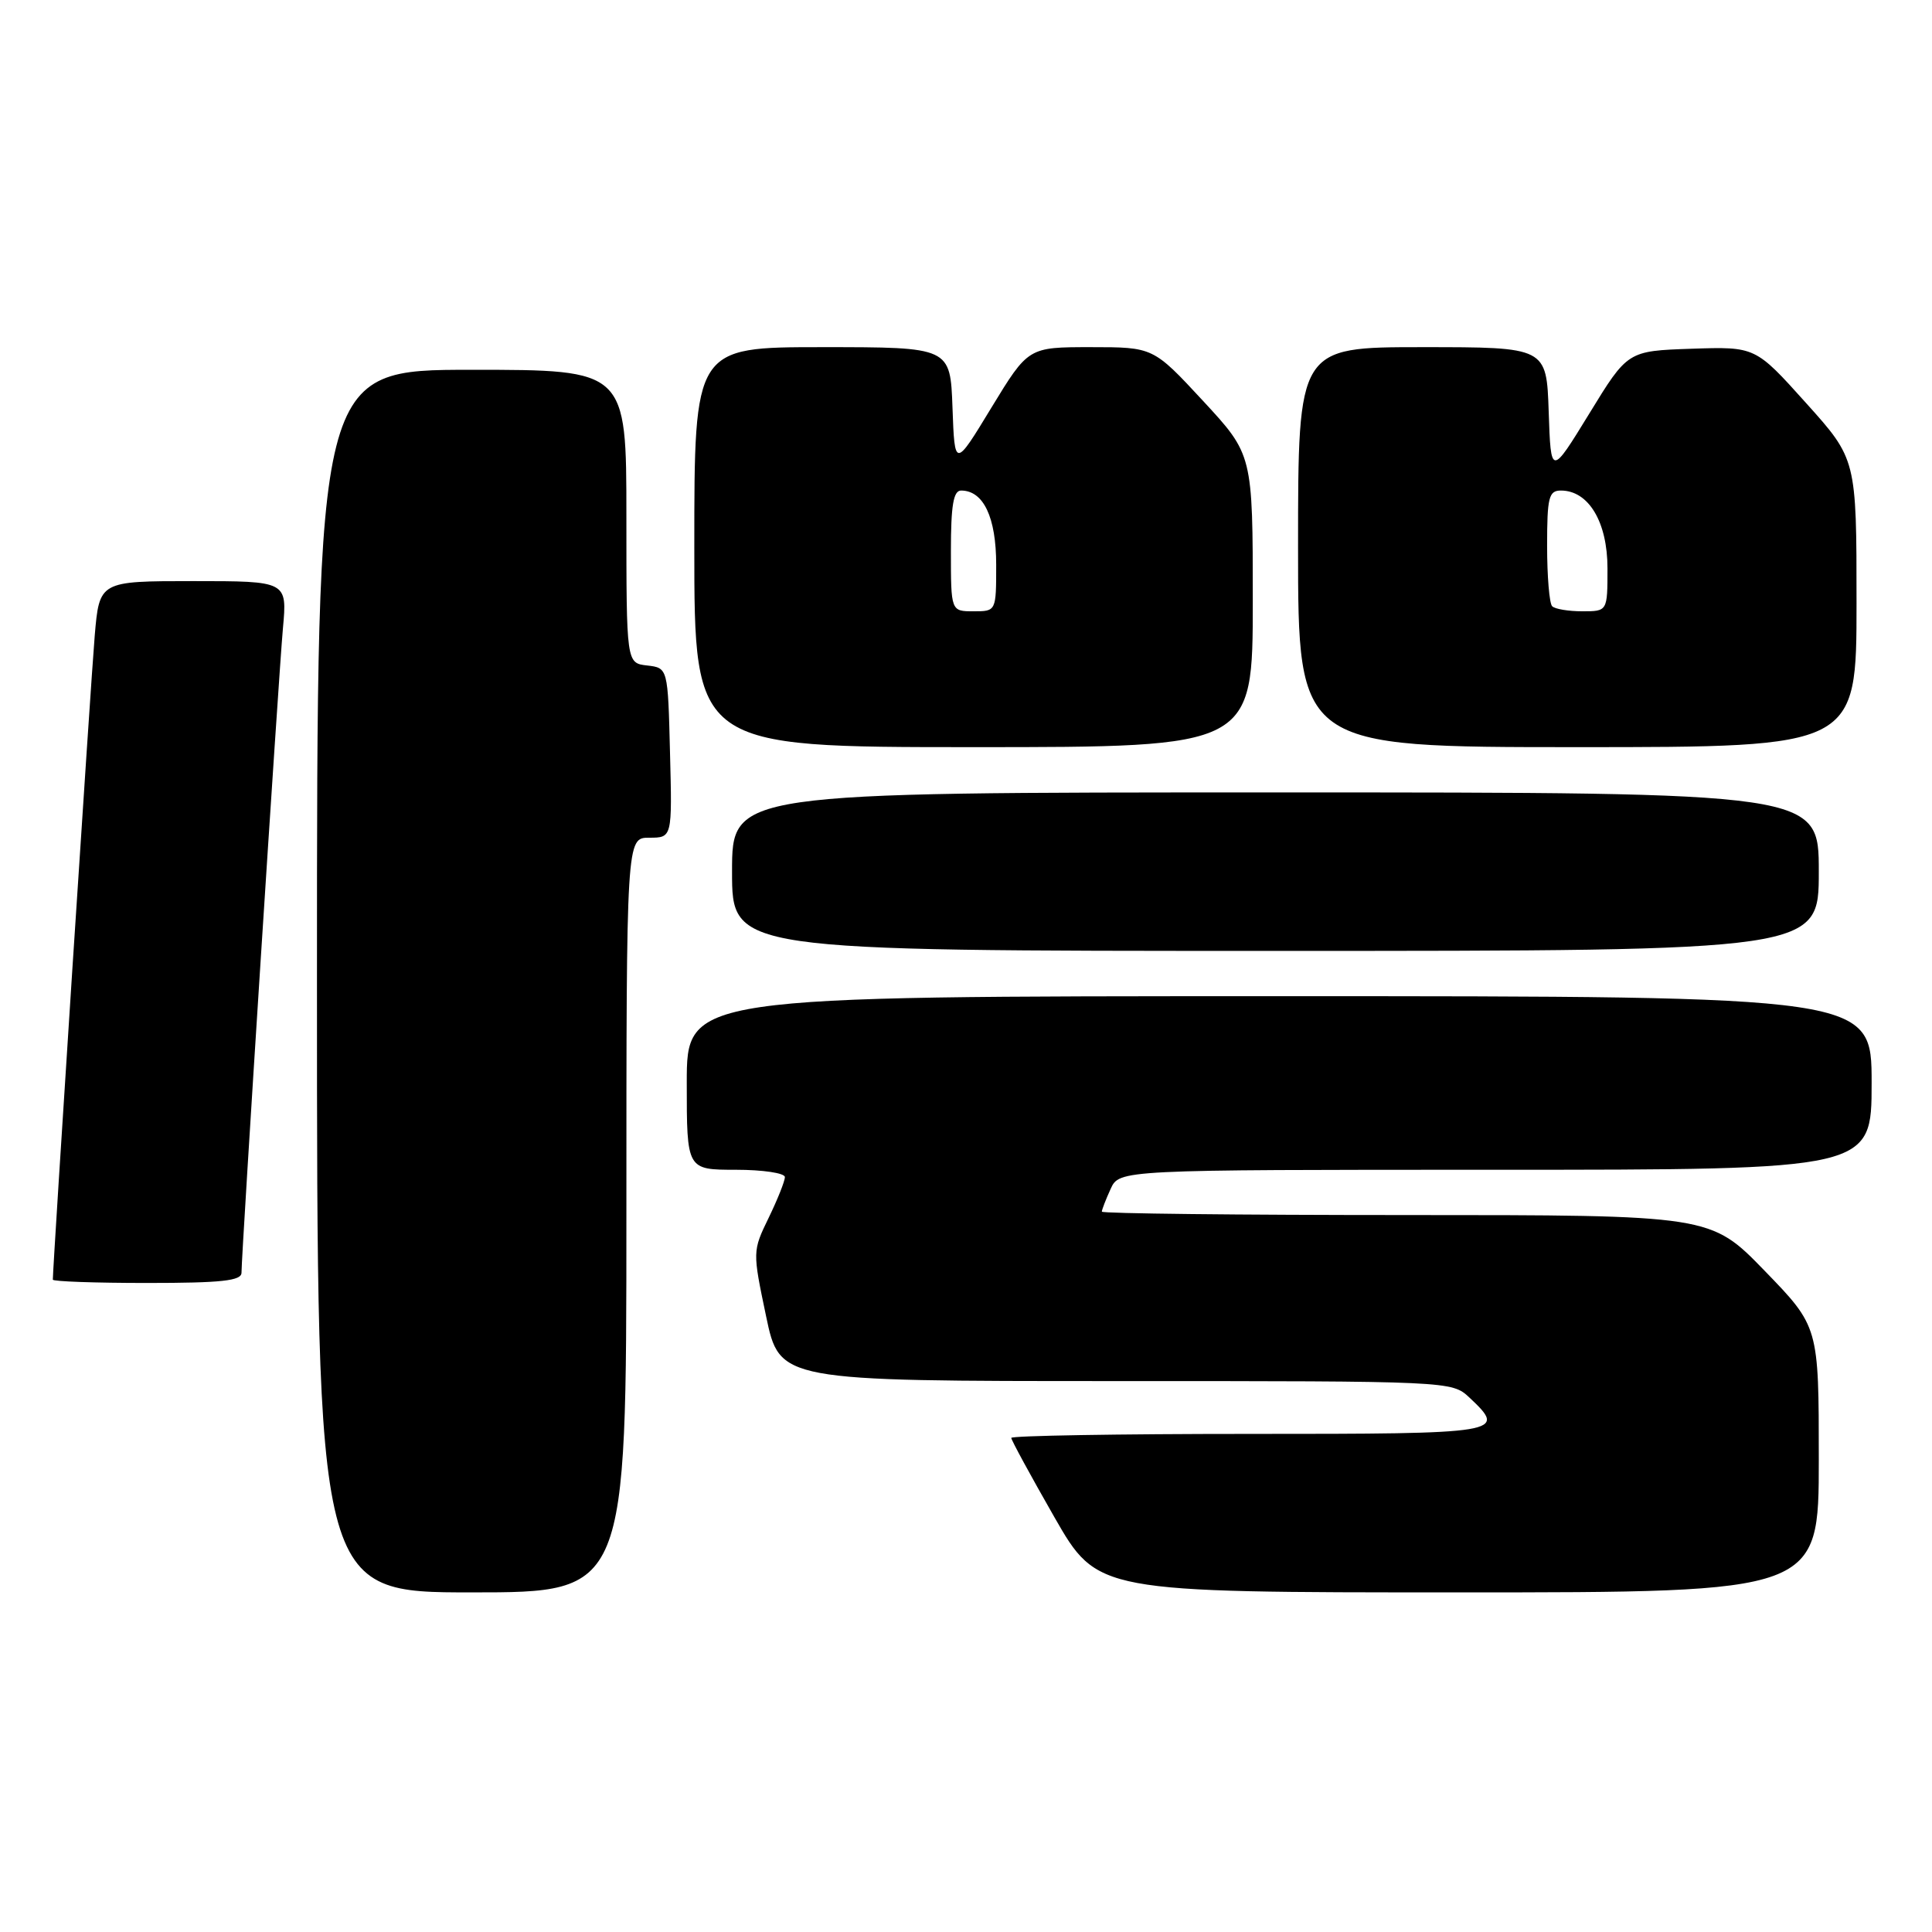<?xml version="1.0" encoding="UTF-8" standalone="no"?>
<!DOCTYPE svg PUBLIC "-//W3C//DTD SVG 1.1//EN" "http://www.w3.org/Graphics/SVG/1.1/DTD/svg11.dtd" >
<svg xmlns="http://www.w3.org/2000/svg" xmlns:xlink="http://www.w3.org/1999/xlink" version="1.1" viewBox="0 0 256 256">
 <g >
 <path fill="currentColor"
d=" M 83.00 161.00 C 83.00 111.00 83.00 111.00 86.03 111.00 C 89.07 111.00 89.07 111.00 88.78 99.75 C 88.50 88.50 88.50 88.50 85.75 88.18 C 83.00 87.87 83.00 87.87 83.00 68.43 C 83.00 49.00 83.00 49.00 62.50 49.00 C 42.00 49.00 42.00 49.00 42.00 130.00 C 42.00 211.00 42.00 211.00 62.50 211.00 C 83.00 211.00 83.00 211.00 83.00 161.00 Z  M 241.00 193.39 C 241.00 175.79 241.00 175.79 233.83 168.39 C 226.66 161.00 226.66 161.00 186.33 161.00 C 164.15 161.00 146.00 160.80 146.00 160.55 C 146.00 160.30 146.52 158.95 147.16 157.55 C 148.32 155.00 148.32 155.00 198.16 155.00 C 248.00 155.00 248.00 155.00 248.00 143.50 C 248.00 132.00 248.00 132.00 169.50 132.00 C 91.00 132.00 91.00 132.00 91.00 143.50 C 91.00 155.00 91.00 155.00 97.50 155.00 C 101.08 155.00 104.00 155.44 104.00 155.97 C 104.00 156.51 103.03 158.94 101.85 161.37 C 99.71 165.78 99.71 165.82 101.51 174.40 C 103.31 183.00 103.31 183.00 147.84 183.00 C 192.18 183.00 192.38 183.01 194.69 185.17 C 199.74 189.92 199.26 190.00 165.50 190.00 C 148.18 190.00 134.00 190.24 134.00 190.53 C 134.00 190.82 136.57 195.54 139.71 201.03 C 145.43 211.00 145.43 211.00 193.21 211.00 C 241.00 211.00 241.00 211.00 241.00 193.39 Z  M 32.00 168.64 C 32.00 166.10 36.92 89.54 37.49 83.25 C 38.06 77.00 38.06 77.00 25.61 77.00 C 13.17 77.00 13.17 77.00 12.55 84.25 C 12.06 89.95 7.00 167.73 7.00 169.56 C 7.00 169.80 12.62 170.00 19.50 170.00 C 29.38 170.00 32.00 169.71 32.00 168.64 Z  M 241.00 115.50 C 241.00 105.00 241.00 105.00 169.00 105.00 C 97.00 105.00 97.00 105.00 97.00 115.50 C 97.00 126.00 97.00 126.00 169.00 126.00 C 241.00 126.00 241.00 126.00 241.00 115.50 Z  M 166.00 79.62 C 166.00 60.24 166.00 60.24 159.41 53.12 C 152.81 46.00 152.81 46.00 144.53 46.00 C 136.25 46.00 136.25 46.00 131.37 54.01 C 126.50 62.03 126.50 62.03 126.21 54.01 C 125.92 46.00 125.92 46.00 108.96 46.00 C 92.00 46.00 92.00 46.00 92.00 72.50 C 92.00 99.00 92.00 99.00 129.00 99.00 C 166.00 99.00 166.00 99.00 166.00 79.62 Z  M 246.00 79.92 C 246.00 60.84 246.00 60.84 239.30 53.39 C 232.60 45.93 232.60 45.93 224.14 46.21 C 215.67 46.50 215.67 46.50 210.59 54.80 C 205.50 63.10 205.50 63.10 205.21 54.55 C 204.92 46.00 204.92 46.00 188.46 46.00 C 172.00 46.00 172.00 46.00 172.00 72.50 C 172.00 99.00 172.00 99.00 209.00 99.00 C 246.00 99.00 246.00 99.00 246.00 79.92 Z  M 126.00 73.00 C 126.00 66.97 126.33 65.00 127.35 65.00 C 130.32 65.00 132.00 68.55 132.00 74.83 C 132.00 81.00 132.00 81.00 129.00 81.00 C 126.00 81.00 126.00 81.00 126.00 73.00 Z  M 205.67 80.33 C 205.30 79.97 205.00 76.37 205.00 72.33 C 205.00 65.90 205.22 65.00 206.83 65.00 C 210.50 65.00 213.00 69.17 213.00 75.31 C 213.00 81.00 213.00 81.00 209.67 81.00 C 207.83 81.00 206.03 80.70 205.67 80.33 Z "/>
</g>
</svg>